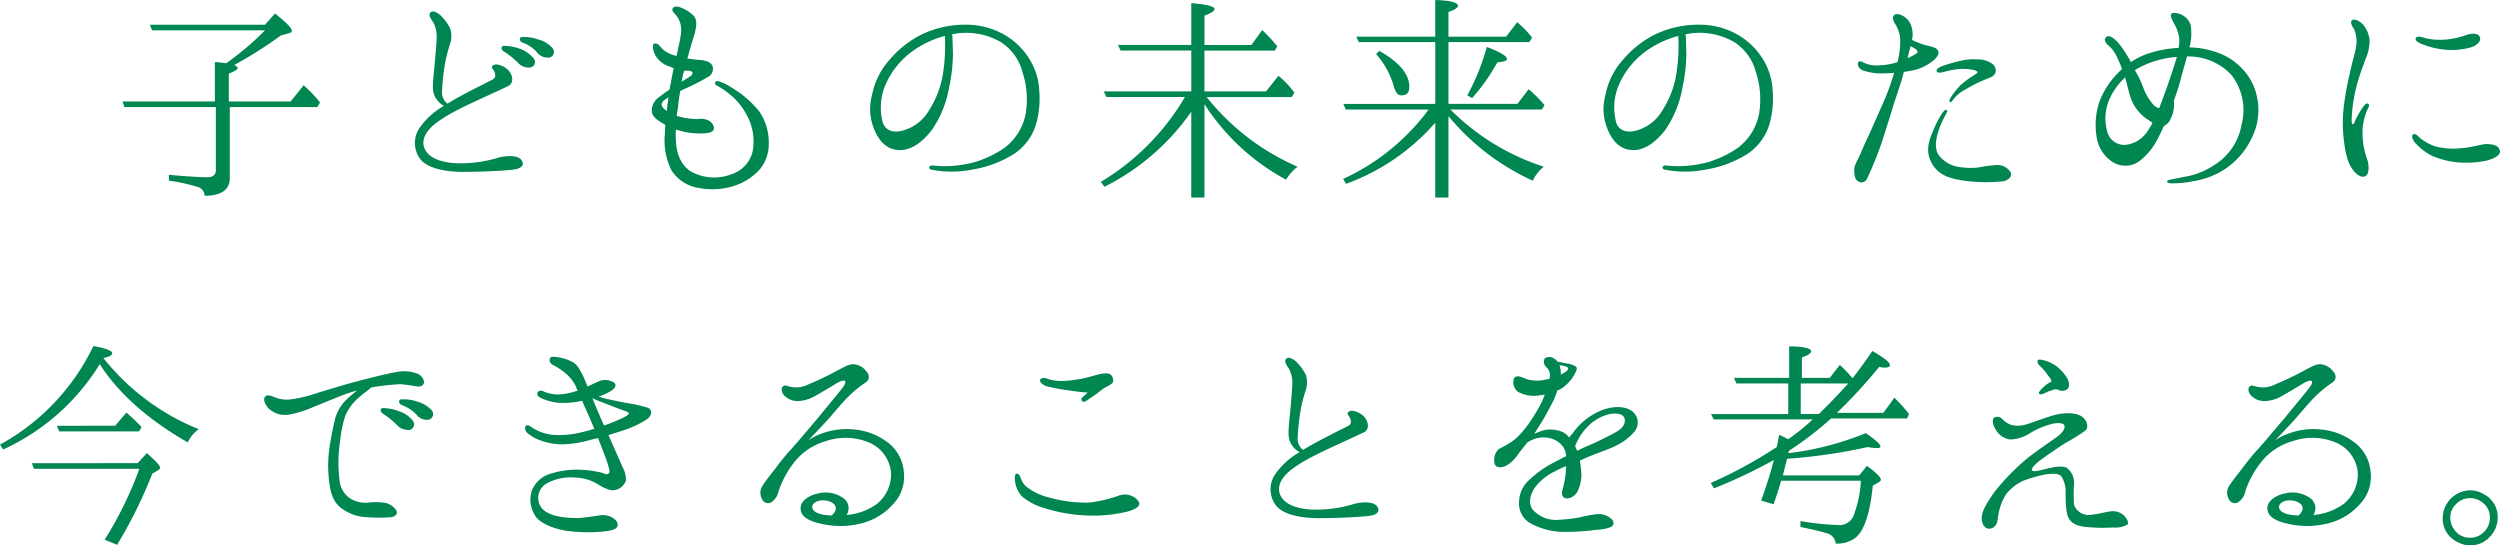 <svg xmlns="http://www.w3.org/2000/svg" width="490.868" height="107.072" viewBox="0 0 490.868 107.072"><path d="M199.464,27.36l.528-.912a24.135,24.135,0,0,0-3.216-3.36l-2.544,3.168H182.088V20.784c1.152-.432,1.728-.816,1.728-1.1,0-.192-.24-.384-.672-.576a84.785,84.785,0,0,0,9.168-5.808l1.536-.432c.432-.1.624-.288.624-.48,0-.528-1.152-1.68-3.312-3.408l-1.968,2.208H166.584l.432,1.1h22.176a55.557,55.557,0,0,1-7.632,6.48,16.357,16.357,0,0,0-2.208-.24v7.728H161.208l.384,1.1h17.952V39.744c0,.912-.576,1.392-1.68,1.392-1.392,0-3.888-.144-7.536-.48v1.152a35.831,35.831,0,0,1,5.52,1.2,1.848,1.848,0,0,1,1.488,1.776c3.264,0,4.944-1.2,4.944-3.456V27.36Zm40.128,10.464c-.768-1.2-3.552-.912-5.088-.384a25.2,25.2,0,0,1-6.816.96c-2.544.048-5.232-.528-6.528-1.92-1.584-1.776-1.056-4.08,1.968-6.24,3.12-2.256,7.392-3.984,13.728-6.96,1.536-.72.768-2.64-.048-3.312a4.092,4.092,0,0,0-1.968-.96c-.768-.1-1.392.336-.912.912.48.624.768,1.584,0,2.016-2.832,1.44-6.1,3.024-8.928,4.752a2.822,2.822,0,0,1-1.056-2.208,45.624,45.624,0,0,1,.528-5.28,29.7,29.7,0,0,1,1.008-4.08,4.978,4.978,0,0,0,.1-3.12,9.212,9.212,0,0,0-2.016-2.736c-.624-.528-1.632-1.056-2.016-.288-.192.432.24,1.152.672,1.728a6.057,6.057,0,0,1,.672,3.216c-.048,1.392-.24,3.264-.384,4.992-.144,1.68-.528,4.32-.24,5.568a4.125,4.125,0,0,0,2.064,2.64,14.511,14.511,0,0,0-4.848,4.416,5.255,5.255,0,0,0,.24,6.1c1.392,1.728,4.752,2.4,8.016,2.448,3.264,0,7.488-.144,10.08-.432C239.16,39.5,240.312,38.976,239.592,37.824Zm5.52-20.208a1.126,1.126,0,0,0,.576-1.776,5.518,5.518,0,0,0-2.928-1.776,8.385,8.385,0,0,0-2.688-.48c-.192,0-.624,0-.768.192-.192.336,0,.72.432.912a6.7,6.7,0,0,1,2.928,2.016A2.677,2.677,0,0,0,245.112,17.616Zm-3.792,1.968a1.1,1.1,0,0,0,.672-1.728,6.156,6.156,0,0,0-2.832-1.968,8.549,8.549,0,0,0-2.64-.528c-.24-.048-.672-.048-.816.144-.192.336,0,.72.432.96a15.926,15.926,0,0,1,2.736,2.208A2.846,2.846,0,0,0,241.32,19.584ZM267.432,27.6c-.576-.576-.48-1.248.48-1.824.192-.1.336-.24.528-.336a21.615,21.615,0,0,0-.336,2.688A6.453,6.453,0,0,1,267.432,27.6Zm4.7-7.392c1.344.048,1.1.72.624,1.056a18.646,18.646,0,0,1-1.776,1.1c.144-.624.24-1.3.432-1.872a.683.683,0,0,0,.1-.288Zm14.112,8.016a19.375,19.375,0,0,0-5.232-4.56,11.326,11.326,0,0,0-2.5-1.3c-.336-.144-.816-.144-.912.1-.192.336.144.624.576.816a16.36,16.36,0,0,1,2.4,1.68,12.8,12.8,0,0,1,3.264,4.08,10.7,10.7,0,0,1,1.248,5.952,6.156,6.156,0,0,1-4.224,5.52,9.365,9.365,0,0,1-8.16-.576c-1.968-1.344-2.736-3.6-2.832-6a16.2,16.2,0,0,1,0-2.16c.384.1.816.24,1.2.336a14.563,14.563,0,0,0,4.656.384c.96-.1,1.44-.336,1.584-.768.192-.432-.288-1.3-.864-1.632a3.263,3.263,0,0,0-2.256-.384,14.453,14.453,0,0,1-4.176-.624c.1-.624.192-1.2.288-1.872q.144-1.512.432-3.024c.384-.192.816-.384,1.248-.576a43.254,43.254,0,0,0,4.08-2.112,1.786,1.786,0,0,0,1.008-2.16c-.288-.768-1.2-1.152-2.592-1.248a19.659,19.659,0,0,1-2.352-.288c.384-1.44.864-2.976,1.2-4.128.624-1.968.816-3.456,0-4.272a7.3,7.3,0,0,0-2.736-1.68c-.672-.192-1.152-.1-1.344.24s.048.72.48,1.152a5.02,5.02,0,0,1,1.008,1.776,5.728,5.728,0,0,1,.1,2.256,23.271,23.271,0,0,1-.528,2.64,11.231,11.231,0,0,1-.336,1.536,7.068,7.068,0,0,1-2.5-1.152c-.72-.624-1.1-1.536-1.872-1.248-.384.1-.336,1.2.24,2.256a4.925,4.925,0,0,0,2.736,2.208c.336.1.576.24.864.336-.24,1.056-.48,2.4-.816,4.176-.816.576-1.488,1.056-1.968,1.44a3.318,3.318,0,0,0-1.536,2.592c0,1.056.672,1.728,2.112,2.592.192.1.384.24.576.336-.048.576-.1,1.2-.1,1.776a13.035,13.035,0,0,0,1.3,7.152,7.763,7.763,0,0,0,5.376,3.456,14.091,14.091,0,0,0,6.816-.384,11.533,11.533,0,0,0,5.184-3.312,7.915,7.915,0,0,0,1.728-5.136A10.847,10.847,0,0,0,286.248,28.224Zm36.144-8.016a18.488,18.488,0,0,1-2.784,7.728,8.528,8.528,0,0,1-4.848,3.936c-1.92.624-3.552.288-4.224-1.344a11.439,11.439,0,0,1,.384-7.3,16.06,16.06,0,0,1,5.712-7.056,19.309,19.309,0,0,1,6.048-2.784A34.394,34.394,0,0,1,322.392,20.208ZM339.48,18.24a14.055,14.055,0,0,0-5.04-5.04,15.128,15.128,0,0,0-7.632-2.016,19.651,19.651,0,0,0-9.072,2.112,20.373,20.373,0,0,0-6.144,5.04,14.466,14.466,0,0,0-3.216,6.672A10.352,10.352,0,0,0,309,32.16c1.056,2.352,2.688,3.648,4.9,3.648,2.256,0,4.464-1.632,6.288-4.032a21.261,21.261,0,0,0,3.36-8.448,31.774,31.774,0,0,0,.72-6.576c-.048-1.2-.048-2.736-.144-3.7.432-.048.864-.144,1.248-.192a13.574,13.574,0,0,1,8.352,1.776,10.021,10.021,0,0,1,4.224,5.952,16.942,16.942,0,0,1,.624,7.92,10.921,10.921,0,0,1-4.128,6.816,21.122,21.122,0,0,1-5.856,2.832,23.824,23.824,0,0,1-5.76.816,23.357,23.357,0,0,1-2.544-.144c-.384-.048-.672.144-.672.384-.048.24.192.432.672.48a20.641,20.641,0,0,0,7.728-.048,22.2,22.2,0,0,0,7.92-2.88,10.63,10.63,0,0,0,4.656-6.048,18.448,18.448,0,0,0,.624-6.624A12.78,12.78,0,0,0,339.48,18.24Zm14.4,6.048.528,1.1h15.408A47.287,47.287,0,0,1,353.3,42.048l.72.96a45.651,45.651,0,0,0,17.04-14.736V45.12h2.592V26.784a43.457,43.457,0,0,0,16.032,14.832,8.712,8.712,0,0,1,2.256-2.544,46.356,46.356,0,0,1-17.856-13.68h16.7l.528-.864a18.411,18.411,0,0,0-3.12-3.312l-2.448,3.072h-12.1V16.272H387.48l.48-.864-.384-.432a29.257,29.257,0,0,0-2.592-2.736l-2.112,2.928h-9.216V9.408c1.3-.48,1.968-.912,1.968-1.3,0-.528-1.536-.912-4.56-1.152v8.208h-14.4l.528,1.1h13.872v8.016Zm72.336,1.3a38.409,38.409,0,0,0,4.944-7.008c1.248-.1,1.872-.288,1.872-.672,0-.576-1.3-1.344-3.936-2.352a44.222,44.222,0,0,1-3.84,9.5Zm-18.864-8.64a16.068,16.068,0,0,1,3.5,6.432c.336,1.152.768,1.68,1.44,1.68,1.1,0,1.584-.528,1.584-1.728,0-2.4-1.968-4.8-5.9-7.008Zm-6.432,9.792.48,1.1h16.272a43.353,43.353,0,0,1-16.8,13.632l.576.96a42.508,42.508,0,0,0,17.52-12V45.12h2.592V29.136a46.162,46.162,0,0,0,16.56,12.672,7.683,7.683,0,0,1,2.16-2.736,45.7,45.7,0,0,1-18.048-10.944l-.288-.288H439.9l.528-.864a26.8,26.8,0,0,0-3.12-3.12l-2.208,2.88H421.56V14.592h15.888l.528-.864a17.467,17.467,0,0,0-2.928-3.024l-2.16,2.832H421.56V8.688c1.248-.432,1.872-.864,1.872-1.2q0-1.008-4.464-1.152v7.2h-15.5l.48,1.056h15.024V26.736Zm65.472-6.528a18.488,18.488,0,0,1-2.784,7.728,8.528,8.528,0,0,1-4.848,3.936c-1.92.624-3.552.288-4.224-1.344a11.439,11.439,0,0,1,.384-7.3,16.06,16.06,0,0,1,5.712-7.056,19.309,19.309,0,0,1,6.048-2.784A34.394,34.394,0,0,1,466.392,20.208ZM483.48,18.24a14.055,14.055,0,0,0-5.04-5.04,15.128,15.128,0,0,0-7.632-2.016,19.651,19.651,0,0,0-9.072,2.112,20.373,20.373,0,0,0-6.144,5.04,14.466,14.466,0,0,0-3.216,6.672A10.352,10.352,0,0,0,453,32.16c1.056,2.352,2.688,3.648,4.9,3.648,2.256,0,4.464-1.632,6.288-4.032a21.261,21.261,0,0,0,3.36-8.448,31.774,31.774,0,0,0,.72-6.576c-.048-1.2-.048-2.736-.144-3.7.432-.048.864-.144,1.248-.192a13.574,13.574,0,0,1,8.352,1.776,10.021,10.021,0,0,1,4.224,5.952,16.942,16.942,0,0,1,.624,7.92,10.921,10.921,0,0,1-4.128,6.816,21.122,21.122,0,0,1-5.856,2.832,23.824,23.824,0,0,1-5.76.816,23.357,23.357,0,0,1-2.544-.144c-.384-.048-.672.144-.672.384-.048.24.192.432.672.48a20.641,20.641,0,0,0,7.728-.048,22.2,22.2,0,0,0,7.92-2.88,10.63,10.63,0,0,0,4.656-6.048,18.448,18.448,0,0,0,.624-6.624A12.78,12.78,0,0,0,483.48,18.24Zm45.744,20.5a28.322,28.322,0,0,0-3.648.48,14.272,14.272,0,0,1-4.032-.144,6.08,6.08,0,0,1-3.7-2.256c-.672-.912-.768-2.4-.192-4.368a18.445,18.445,0,0,1,1.536-3.6c.288-.432.384-.816.192-.912-.192-.144-.48.1-.768.48a17.606,17.606,0,0,0-1.824,3.456c-.864,1.968-1.536,3.888-.576,6,.96,2.064,2.448,3.264,5.952,3.84a31.759,31.759,0,0,0,8.064.24c1.2-.1,2.208-1.008,1.632-1.92A3.042,3.042,0,0,0,529.224,38.736Zm-4.656-17.52a17.744,17.744,0,0,0-2.4,1.776A16.282,16.282,0,0,0,520.2,25.44c-.24.384-.384.864-.144.96.192.144.528-.432.816-.768a6.5,6.5,0,0,1,1.968-1.584,27.648,27.648,0,0,1,2.928-1.584c.96-.432,1.824-.768,2.112-.912a1.677,1.677,0,0,0,1.1-.96,1.709,1.709,0,0,0-.864-1.872,4.79,4.79,0,0,0-2.832-.72,10.187,10.187,0,0,0-3.024.24,32.362,32.362,0,0,0-3.7,1.056c-.528.192-1.392.624-1.1,1.152.144.24.912.144,1.44,0a14.251,14.251,0,0,1,2.208-.48,9.992,9.992,0,0,1,3.216.048c.432.048,1.056.24,1.1.48C525.48,20.688,525.048,20.88,524.568,21.216ZM513.432,16.08c.24.24.336.624,0,.768a11.093,11.093,0,0,1-1.728.912c.144-.624.288-1.152.336-1.44.1-.24.144-.576.24-.912A8.152,8.152,0,0,1,513.432,16.08Zm-8.88,15.792c-.768,1.68-1.488,3.168-2.016,4.512-.576,1.3-1.3,2.4-1.3,3.168s0,1.92.72,2.352a1.19,1.19,0,0,0,1.776-.432,72.921,72.921,0,0,0,2.88-7.1c.624-1.92,1.872-5.856,2.208-7.008s1.44-4.272,1.776-5.52c.1-.384.24-.816.384-1.392.768-.1,1.488-.24,2.16-.384a9.478,9.478,0,0,0,3.936-2.112c.72-.768.864-1.248.576-1.728-.24-.48-1.056-.72-1.968-.912a14.575,14.575,0,0,1-3.12-1.152,4.3,4.3,0,0,0,0-2.208A3.56,3.56,0,0,0,511.032,9.6c-.672-.432-1.44-.672-1.92-.336-.528.384-.192,1.248.192,1.824a6.52,6.52,0,0,1,.96,2.88,17.208,17.208,0,0,1-.528,4.56,12.271,12.271,0,0,1-3.456.624,6.317,6.317,0,0,1-2.16-.144,6.7,6.7,0,0,1-1.248-.48c-.288-.144-.624-.24-.816,0-.288.336-.048,1.248.864,1.632a11.609,11.609,0,0,0,4.368.576c.528,0,1.152-.048,1.776-.1a47.763,47.763,0,0,1-1.776,5.04C506.712,27.024,505.32,30.1,504.552,31.872ZM551.3,25.92a12.755,12.755,0,0,1,3.12-4.368c.48,1.68.768,3.12,1.2,4.272a8.489,8.489,0,0,0,2.688,3.6c.528.384,1.056.72,1.488,1.008a11.56,11.56,0,0,1-1.056,1.776,5.832,5.832,0,0,1-4.032,2.544,3.424,3.424,0,0,1-3.744-2.4A9.411,9.411,0,0,1,551.3,25.92Zm13.3-8.4c-.144.336-.24.768-.384,1.2-.816,2.544-1.44,4.416-2.352,6.864-.24.672-.528,1.392-.768,2.016a2.827,2.827,0,0,1-1.056-.624,10.5,10.5,0,0,1-2.064-3.456,20.406,20.406,0,0,0-1.632-3.408,5.711,5.711,0,0,1,.72-.432A18.451,18.451,0,0,1,564.6,17.52ZM551.832,38.064a4.742,4.742,0,0,0,5.136.1,12.686,12.686,0,0,0,3.84-4.56c.384-.72.816-1.584,1.2-2.5a2.72,2.72,0,0,0,1.3-1.344,6.04,6.04,0,0,0,.72-2.832,4.659,4.659,0,0,0-.048-.816,39.4,39.4,0,0,0,1.344-4.176c.432-1.68.864-3.072,1.248-4.512a11.5,11.5,0,0,1,8.736,3.648,11.245,11.245,0,0,1,1.968,9.792A11.657,11.657,0,0,1,571.7,38.88a14.474,14.474,0,0,1-5.568,2.16c-1.2.24-2.16.432-2.688.528-.48.1-.768.192-.768.432s.384.336,1.056.336a20.4,20.4,0,0,0,3.84-.384,16.8,16.8,0,0,0,5.04-1.584,15.2,15.2,0,0,0,4.608-3.7,15.368,15.368,0,0,0,2.928-5.472,12.307,12.307,0,0,0,.048-6.336,11.112,11.112,0,0,0-2.88-5.136,12.286,12.286,0,0,0-5.52-3.312,16.386,16.386,0,0,0-4.752-.768,10.012,10.012,0,0,0,.24-4.368,3.243,3.243,0,0,0-1.728-2.016c-.528-.288-1.776-.624-2.064-.192-.24.432.144,1.152.432,1.68a8.461,8.461,0,0,1,1.1,2.928,6.291,6.291,0,0,1-.1,2.064,22.566,22.566,0,0,0-6.1,1.152,14.824,14.824,0,0,0-3.264,1.632,26,26,0,0,0-1.824-2.928,7.9,7.9,0,0,0-1.536-1.68c-.576-.48-1.248-.672-1.584-.192-.432.432.048,1.152.576,1.584a5.946,5.946,0,0,1,1.536,2.064c.336.672.72,1.536,1.1,2.5-.288.288-.576.528-.816.816a15.572,15.572,0,0,0-3.7,5.808,14.36,14.36,0,0,0-.528,6.432A7.165,7.165,0,0,0,551.832,38.064Zm59.136-5.328c-.384.192-.192.96.432,1.68a11.123,11.123,0,0,0,3.264,2.5,16.5,16.5,0,0,0,5.088,1.3,19.9,19.9,0,0,0,5.616-.336c1.68-.432,2.976-1.2,2.592-2.112-.336-.96-1.44-1.1-2.5-1.152-1.008,0-2.928.672-5.04.816a13.74,13.74,0,0,1-5.184-.384,10.068,10.068,0,0,1-2.688-1.44C612.024,33.216,611.5,32.4,610.968,32.736ZM617.16,16.08a13.5,13.5,0,0,0,5.28-.48c1.392-.48,1.968-1.44,1.584-2.112-.336-.624-1.488-.672-2.592-.288a15.611,15.611,0,0,1-4.176.912,12.579,12.579,0,0,1-3.888-.288c-1.056-.336-1.68-.432-1.872,0s.384.816,1.056,1.1A15.843,15.843,0,0,0,617.16,16.08ZM597.48,34.7c.384,2.736.96,4.032,1.632,4.944.672.96,1.68,1.632,2.448,1.3.768-.288.816-1.968.432-3.216a15.344,15.344,0,0,1-.96-5.376,11.227,11.227,0,0,1,1.056-4.7c.24-.384.336-.768.048-.96-.288-.144-.576.1-.912.528a17.5,17.5,0,0,0-1.536,2.592c-.192.432-.336.912-.576.912-.192,0-.24-.576-.192-1.392a26.358,26.358,0,0,1,.384-3.408,29.627,29.627,0,0,1,.96-4.08c.384-1.3,1.1-3.168,1.44-4.08a9.247,9.247,0,0,0,.72-3.6,5.655,5.655,0,0,0-1.3-3.024c-.672-.672-1.632-1.2-2.16-.816-.384.336-.048,1.1.384,1.68a6.178,6.178,0,0,1,.384,3.744c-.288,1.536-.72,2.688-1.248,5.232a57.781,57.781,0,0,0-1.152,6.48A28.588,28.588,0,0,0,597.48,34.7ZM143.4,97.28l.432,1.1H164.52A71.6,71.6,0,0,1,157.7,112.3l2.448,1.008a90.04,90.04,0,0,0,6.912-13.968l1.056-.624c.336-.192.48-.384.48-.576,0-.384-.864-1.3-2.592-2.832l-1.824,1.968Zm4.944-7.344.432,1.1h15.7l.48-.864a40.957,40.957,0,0,0-2.976-2.832l-2.208,2.592Zm9.12-13.3c1.1-.24,1.728-.528,1.728-.96,0-.48-1.248-.96-3.7-1.392A43.446,43.446,0,0,1,137.16,93.632l.624.96a43.494,43.494,0,0,0,18.96-16.752c3.7,5.76,9.5,10.9,17.28,15.36a6.538,6.538,0,0,1,2.16-2.592A45.754,45.754,0,0,1,157.464,76.64Zm63.888,12.1a1.139,1.139,0,0,0,.624-1.776,5.911,5.911,0,0,0-2.928-1.776,7.171,7.171,0,0,0-2.64-.432c-.288,0-.672-.1-.816.192-.192.288,0,.72.432.912A7.482,7.482,0,0,1,219,87.824,2.48,2.48,0,0,0,221.352,88.736Zm-3.744,2.016a1.156,1.156,0,0,0,.672-1.728,5.466,5.466,0,0,0-2.88-1.968,8.813,8.813,0,0,0-2.592-.576c-.24-.048-.672-.048-.816.144-.24.336,0,.672.384.96a16.488,16.488,0,0,1,2.784,2.256A2.992,2.992,0,0,0,217.608,90.752Zm-23.9-2.976A20.7,20.7,0,0,0,198.7,86.24c1.488-.576,4.32-1.776,6.1-2.448a18.417,18.417,0,0,1,2.5-.768,19,19,0,0,0-2.3,1.968,8.072,8.072,0,0,0-2.112,3.888,58.1,58.1,0,0,0-1.1,5.808,25.46,25.46,0,0,0,.1,6.912c.336,2.064.912,3.408,2.16,4.416a8.906,8.906,0,0,0,5.184,1.872,29.7,29.7,0,0,0,4.656,0c1.008-.1,1.44-.816,1.056-1.392a3.716,3.716,0,0,0-1.968-1.392,12.033,12.033,0,0,0-3.408-.1,5.566,5.566,0,0,1-3.888-.96,4.925,4.925,0,0,1-1.872-3.6,27.68,27.68,0,0,1,.144-7.584,22.983,22.983,0,0,1,1.008-4.9,9.859,9.859,0,0,1,2.688-3.6c.816-.72,1.824-1.44,2.448-1.968.144,0,.24-.048.336-.048a47.563,47.563,0,0,1,5.328-.576,28.366,28.366,0,0,1,2.88.384c.768.144,1.344.144,1.68-.432.288-.576-.192-1.44-.96-1.92a7.469,7.469,0,0,0-4.272-.432c-1.536.24-4.848,1.056-7.728,1.824-2.976.768-6.288,1.824-7.776,2.256a25.844,25.844,0,0,1-5.712,1.344,6.132,6.132,0,0,1-2.832-.48c-.624-.24-1.44-.576-1.824-.1-.48.528.048,1.68.672,2.3A4.666,4.666,0,0,0,193.7,87.776Zm61.584-2.5c.72.288,2.5,1.008,3.456,1.344.912.336,1.776.576,1.872.816.1.288-.624.672-1.1.912a35.791,35.791,0,0,1-3.744,1.536c-.768-1.632-1.632-3.792-2.064-4.7a1.677,1.677,0,0,0-.24-.624h.1C254.088,84.8,254.856,85.136,255.288,85.28Zm-9.408-7.2a12.083,12.083,0,0,1,2.16,1.44,7.62,7.62,0,0,1,2.112,2.544c.1.192.192.528.432.96a12.987,12.987,0,0,1-3.792.768,7.587,7.587,0,0,1-2.64-.48c-.528-.288-1.1-.384-1.344-.048-.336.432-.144.912.624,1.248a10.517,10.517,0,0,0,3.36.912,17.125,17.125,0,0,0,4.7-.384c.144.432.336.864.528,1.3.576,1.248,1.2,2.736,1.824,4.176a30.608,30.608,0,0,1-3.456.912,18.3,18.3,0,0,1-4.8.288,9.4,9.4,0,0,1-3.984-1.44c-.384-.288-.864-.624-1.248-.288a1.178,1.178,0,0,0,.384,1.392,8.1,8.1,0,0,0,2.688,1.488,12.829,12.829,0,0,0,4.272.72,22.5,22.5,0,0,0,5.184-.816c.432-.144,1.056-.24,1.68-.432.72,1.776,1.68,4.272,1.872,4.944.24.816.576,1.728.24,2.016-.432.336-.816.048-1.2-.1a20.369,20.369,0,0,0-4.224-.624,16.949,16.949,0,0,0-5.808.72,5.646,5.646,0,0,0-3.84,3.312,5.8,5.8,0,0,0,.864,5.328c1.152,1.344,3.552,2.256,6,2.64a31.785,31.785,0,0,0,7.008.144c1.68-.144,2.448-.432,2.784-.816s.24-1.2-.624-1.776a3.687,3.687,0,0,0-2.592-.624c-.912.144-2.688.432-3.984.528a17.2,17.2,0,0,1-5.04-.48c-1.632-.528-2.688-1.2-3.072-2.592a3.331,3.331,0,0,1,1.44-3.648,10.025,10.025,0,0,1,5.808-1.2,9,9,0,0,1,4.56,1.44c1.344.816,2.5,1.248,3.36.96a2.9,2.9,0,0,0,1.92-1.728,4.644,4.644,0,0,0-.624-2.688c-.336-.816-1.968-4.464-2.784-6.336.864-.24,1.728-.528,2.592-.816a19.732,19.732,0,0,0,4.992-2.3c1.056-.816,1.1-1.968-.048-2.3a28.245,28.245,0,0,0-3.888-.864c-1.152-.192-4.032-.816-4.608-.96-.288-.1-.624-.192-.96-.336a10.063,10.063,0,0,0,2.448-1.1c.816-.528,1.344-1.344.192-1.824a3.172,3.172,0,0,0-2.736,0c-.432.192-1.2.576-2.112.96-.288-.816-.624-1.536-.864-2.064-.576-1.152-1.152-2.352-2.256-2.832a8.975,8.975,0,0,0-2.88-.864c-.48-.048-1.1-.192-1.344.192C244.968,77.072,245.064,77.7,245.88,78.08Zm68.736,20.88a7.976,7.976,0,0,0-3.5-6,12.616,12.616,0,0,0-6.336-2.3,13.841,13.841,0,0,0-6.288.816,10.184,10.184,0,0,0-2.64,1.344c2.256-2.352,3.408-3.6,3.408-3.6,1.152-1.248,2.736-3.216,4.032-4.56a22.908,22.908,0,0,1,3.408-2.928c.672-.432.912-.672,1.008-1.1s.048-.864-.576-1.536a3.353,3.353,0,0,0-2.544-1.248c-.912.048-1.92.672-3.552,1.536s-3.552,1.776-4.992,2.352a5.456,5.456,0,0,1-2.688.672,7.138,7.138,0,0,1-1.632-.288.767.767,0,0,0-1.056.384,1.686,1.686,0,0,0,.528,1.536,3.673,3.673,0,0,0,2.5,1.056,7.444,7.444,0,0,0,3.6-1.056c1.344-.768,3.7-2.16,4.224-2.5.48-.288,1.3-.624,1.536-.384.24.192,0,.72-.528,1.392-.528.72-3.84,4.7-4.848,5.952-1.056,1.2-3.648,4.368-5.28,6.144s-2.88,3.552-3.792,4.7c-.864,1.1-2.064,2.64-2.112,3.264a2.674,2.674,0,0,0,.528,2.112,1.3,1.3,0,0,0,1.584.24,3.473,3.473,0,0,0,1.44-2.256,19.288,19.288,0,0,1,2.88-5.376A12.079,12.079,0,0,1,299.3,92.96a11.882,11.882,0,0,1,8.544.288,7.049,7.049,0,0,1,4.272,6.1,7.493,7.493,0,0,1-2.736,5.9,11.879,11.879,0,0,1-6,2.208,2.42,2.42,0,0,0-.624-3.312,6.009,6.009,0,0,0-4.992-.912c-1.584.288-3.456,1.44-3.408,2.88,0,1.44,1.152,2.448,4.08,3.072a16.546,16.546,0,0,0,7.68-.048,12.221,12.221,0,0,0,6.384-3.792A7.79,7.79,0,0,0,314.616,98.96Zm-14.16,8.592c-2.016-.048-3.216-.528-3.6-1.056-.672-.96.288-1.872,1.824-1.92C300.648,104.576,302.328,105.872,300.456,107.552Zm37.152-7.248c-.144-.432-.384-1.008-.816-.96-.288,0-.48.576-.336,1.488a5.655,5.655,0,0,0,1.3,2.928,12.039,12.039,0,0,0,4.656,2.4,30.92,30.92,0,0,0,8.16,1.392,28.294,28.294,0,0,0,8.16-.816c1.872-.576,2.208-1.152,2.112-1.68a2.769,2.769,0,0,0-1.488-1.344,3.471,3.471,0,0,0-2.688,0,26.663,26.663,0,0,1-5.568,1.3A26.343,26.343,0,0,1,343.08,104a11.71,11.71,0,0,1-4.464-2.16A3.958,3.958,0,0,1,337.608,100.3Zm12.048-15.936c-.192.24-.288.528,0,.768.192.144.528.144,1.1-.288.528-.384,1.488-1.008,2.064-1.44a9.317,9.317,0,0,1,1.536-1.1c.816-.432,1.584-.72,1.344-1.584-.192-.816-.624-1.152-1.776-1.056s-3.072.816-4.512,1.056a25.592,25.592,0,0,1-3.744.432,9.713,9.713,0,0,1-2.688-.384c-.576-.24-1.152-.384-1.536.048-.288.288.192,1.008,1.152,1.344a37.051,37.051,0,0,0,4.32.816c1.68.24,2.736.384,3.792.432A12.123,12.123,0,0,1,349.656,84.368Zm57.936,21.456c-.768-1.2-3.552-.912-5.088-.384a25.2,25.2,0,0,1-6.816.96c-2.544.048-5.232-.528-6.528-1.92-1.584-1.776-1.056-4.08,1.968-6.24,3.12-2.256,7.392-3.984,13.728-6.96,1.536-.72.768-2.64-.048-3.312a4.092,4.092,0,0,0-1.968-.96c-.768-.1-1.392.336-.912.912.48.624.768,1.584,0,2.016-2.832,1.44-6.1,3.024-8.928,4.752a2.822,2.822,0,0,1-1.056-2.208,45.624,45.624,0,0,1,.528-5.28,29.7,29.7,0,0,1,1.008-4.08,4.979,4.979,0,0,0,.1-3.12,9.211,9.211,0,0,0-2.016-2.736c-.624-.528-1.632-1.056-2.016-.288-.192.432.24,1.152.672,1.728a6.057,6.057,0,0,1,.672,3.216c-.048,1.392-.24,3.264-.384,4.992-.144,1.68-.528,4.32-.24,5.568a4.125,4.125,0,0,0,2.064,2.64,14.51,14.51,0,0,0-4.848,4.416,5.255,5.255,0,0,0,.24,6.1c1.392,1.728,4.752,2.4,8.016,2.448,3.264,0,7.488-.144,10.08-.432C407.16,107.5,408.312,106.976,407.592,105.824Zm46.752-14.592a68.487,68.487,0,0,1-6.288,3.024c-.432.192-.816.432-1.248.576-.1-.24-.24-.576-.384-.864a10.82,10.82,0,0,1,2.592-3.984,8.658,8.658,0,0,1,4.032-2.3c1.68-.384,2.688.048,2.976.576C456.36,88.832,456.36,90.176,454.344,91.232Zm-10.752-12a3.342,3.342,0,0,0-.24-1.2c.144.048.336.048.528.1.672.1,1.008.24,1.152.432.144.144-.1.624-.816,1.008-.192.1-.384.192-.624.336A1.568,1.568,0,0,0,443.592,79.232Zm14.016,7.824c-1.68-1.2-4.416-.912-6.576.1a12.948,12.948,0,0,0-5.136,4.32,4.846,4.846,0,0,0-.624.768,3.744,3.744,0,0,0-2.544-1.44,5.407,5.407,0,0,0-3.264.288c-.288.1-.72.288-1.1.432a6.254,6.254,0,0,0,.48-.72,51.285,51.285,0,0,0,2.928-5.04,14.2,14.2,0,0,0,1.152-2.736,3.635,3.635,0,0,0,.864-.432,7.952,7.952,0,0,0,2.544-2.784c.384-.768.624-1.2.192-1.536a4.825,4.825,0,0,0-1.776-.576c-.288-.048-1.1-.24-1.776-.336a1.672,1.672,0,0,0-.672-.624,1.654,1.654,0,0,0-1.824-.048,1.381,1.381,0,0,0,.288,1.728,2.2,2.2,0,0,1,.624,2.3l-.72.144a7.084,7.084,0,0,1-3.792-.1c-1.056-.384-1.872-.912-2.448-.144a2.358,2.358,0,0,0,.912,2.736,6.7,6.7,0,0,0,3.984.624l1.152-.144a19.334,19.334,0,0,1-1.488,3.072c-1.44,2.448-3.12,4.848-4.992,6.144a23.132,23.132,0,0,1-2.448,1.392,2.641,2.641,0,0,0-1.008,2.112c0,.864.1,1.488,1.152,1.536,1.056,0,2.352-.864,3.5-2.5.576-.816,1.2-1.536,1.824-2.352a5,5,0,0,1,.864-.48,5.4,5.4,0,0,1,3.072-.48,4.506,4.506,0,0,1,3.072,1.728,3.278,3.278,0,0,1,.624,1.92c-.912.432-1.824.912-2.64,1.344A20.9,20.9,0,0,0,437.5,100.5a5.857,5.857,0,0,0-2.064,4.176,4.487,4.487,0,0,0,2.064,4.32,14.021,14.021,0,0,0,6.432,1.776,49.81,49.81,0,0,0,6.912-.432,7.549,7.549,0,0,0,2.592-.528c.72-.336.72-1.152-.048-1.728a3.754,3.754,0,0,0-2.928-.768,27.887,27.887,0,0,0-3.216.624,32.516,32.516,0,0,1-4.512.48,6.059,6.059,0,0,1-4.7-2.112c-.912-1.344-.288-3.12.528-4.272a10.424,10.424,0,0,1,3.84-3.12,19.784,19.784,0,0,1,2.256-1.056v.288a18.747,18.747,0,0,1-.72,4.416c-.288.96.1,1.728,1.1,1.632A2.607,2.607,0,0,0,447,102.608a7.416,7.416,0,0,0,.576-4.176c-.048-.576-.144-1.152-.192-1.68.528-.24,1.056-.48,1.536-.672,1.824-.768,4.176-1.536,5.568-2.256a11.3,11.3,0,0,0,3.552-2.688A2.807,2.807,0,0,0,457.608,87.056Zm33.12.576v-6h9.312c-1.872,2.112-3.792,4.08-5.76,6Zm-5.28,9.024c-.672,2.592-1.488,5.232-2.5,7.968l2.448.72c.528-1.488,1.008-2.976,1.488-4.608h15.648a21.824,21.824,0,0,1-1.536,7.1,3.014,3.014,0,0,1-3.024,1.584,51.8,51.8,0,0,1-7.3-.768v1.152c2.544.528,4.32.96,5.184,1.248a2.242,2.242,0,0,1,1.728,2.016,6,6,0,0,0,3.84-1.1c1.776-1.392,2.88-4.752,3.456-10.272l1.248-.72c.192-.144.336-.288.336-.48,0-.432-.912-1.344-2.736-2.688L502.2,99.68H487.224c.1-.336.288-1.2.672-2.64l.144-.624a108.419,108.419,0,0,0,15.84-2.3,10.7,10.7,0,0,0,1.728.192c.528,0,.768-.048.768-.336,0-.432-1.008-1.3-2.88-2.592a58.1,58.1,0,0,1-15.168,3.936.363.363,0,0,1,.048-.192c0-.144,0-.24.048-.288A63.7,63.7,0,0,0,496.68,88.5h14.928l.384-.864a30.431,30.431,0,0,0-2.88-3.216l-2.16,2.976h-9.12a101.936,101.936,0,0,0,8.3-9.024,6.27,6.27,0,0,0,1.1.144c.672,0,1.008-.192,1.008-.48,0-.576-1.2-1.488-3.456-2.784-1.392,2.064-2.688,3.84-3.888,5.376a21.651,21.651,0,0,0-2.5-2.64l-1.968,2.544h-5.472V76.5c1.2-.384,1.824-.816,1.824-1.2,0-.576-1.44-.912-4.32-.96v6.192H477.624l.48,1.1H488.28v6H473.112l.528,1.056h19.44a42.06,42.06,0,0,1-4.608,3.744l-.24.144q-.792-.432-1.728-.864c-.144.576-.24,1.344-.48,2.4a88.639,88.639,0,0,1-12.96,7.056l.624,1.056A102.379,102.379,0,0,0,485.448,96.656Zm43.248-8.3c-.432.288-.288,1.392.24,2.208a3.854,3.854,0,0,0,2.928,2.064,7.578,7.578,0,0,0,4.128-1.392,16.6,16.6,0,0,1,4.32-1.728c1.056-.192,1.968-.1,2.16.336.288.624-.432,1.584-1.68,2.448-1.2.864-3.888,2.688-5.52,3.984a44.849,44.849,0,0,0-6.48,6.624c-1.536,2.16-2.544,3.84-2.544,5.184.048,1.344.72,2.064,1.44,2.064s1.584-.432,1.728-1.968a11.384,11.384,0,0,1,1.632-4.8,9.155,9.155,0,0,1,3.36-2.64,26.033,26.033,0,0,1,4.416-1.248c1.392-.192,2.544-.24,3.072.384a5.427,5.427,0,0,1,.816,3.456c.048,1.536.048,3.6.576,4.656.528,1.008,1.392,1.536,3.024,1.776a33.784,33.784,0,0,0,5.76.144,4.891,4.891,0,0,0,2.736-.528c.528-.432-.192-1.392-.672-1.872a3.251,3.251,0,0,0-2.592-.768c-1.008.144-3.024.672-4.272.72a3.08,3.08,0,0,1-2.88-1.968,30,30,0,0,1,0-4.176,3.6,3.6,0,0,0-1.44-3.12c-.72-.432-2.352-.24-4.176.24-1.872.48-2.544.528-2.688.192-.048-.288.48-1.056,1.68-1.92,1.152-.864,3.312-2.352,5.04-3.456a34.169,34.169,0,0,0,3.84-2.4c.624-.576.384-2.016-.816-2.784s-3.6-.768-5.76-.1S535.7,89.5,534.7,89.744a5.2,5.2,0,0,1-2.736,0,5.063,5.063,0,0,1-1.632-1.1A1.278,1.278,0,0,0,528.7,88.352Zm8.592-11.28c-.192.288,0,.768.384,1.1a10.409,10.409,0,0,1,1.44,1.632c.432.624,1.1,1.392.72,1.536a4.433,4.433,0,0,0-1.344.912c-.768.72-1.2,1.2-.912,1.44.288.288,1.392-.336,1.872-.528.48-.144.912-.336,1.152-.384.24,0,.576,0,.672.1a1.746,1.746,0,0,0,1.68-.048c.672-.384.528-1.536,0-2.4a9.092,9.092,0,0,0-1.92-2.112,7.036,7.036,0,0,0-2.4-1.2C538.056,76.976,537.432,76.832,537.288,77.072ZM602.616,98.96a7.976,7.976,0,0,0-3.5-6,12.616,12.616,0,0,0-6.336-2.3,13.841,13.841,0,0,0-6.288.816,10.184,10.184,0,0,0-2.64,1.344c2.256-2.352,3.408-3.6,3.408-3.6,1.152-1.248,2.736-3.216,4.032-4.56a22.908,22.908,0,0,1,3.408-2.928c.672-.432.912-.672,1.008-1.1s.048-.864-.576-1.536a3.353,3.353,0,0,0-2.544-1.248c-.912.048-1.92.672-3.552,1.536s-3.552,1.776-4.992,2.352a5.455,5.455,0,0,1-2.688.672,7.139,7.139,0,0,1-1.632-.288.767.767,0,0,0-1.056.384,1.686,1.686,0,0,0,.528,1.536,3.673,3.673,0,0,0,2.5,1.056,7.444,7.444,0,0,0,3.6-1.056c1.344-.768,3.7-2.16,4.224-2.5.48-.288,1.3-.624,1.536-.384.24.192,0,.72-.528,1.392-.528.72-3.84,4.7-4.848,5.952-1.056,1.2-3.648,4.368-5.28,6.144s-2.88,3.552-3.792,4.7c-.864,1.1-2.064,2.64-2.112,3.264a2.674,2.674,0,0,0,.528,2.112,1.3,1.3,0,0,0,1.584.24,3.473,3.473,0,0,0,1.44-2.256,19.289,19.289,0,0,1,2.88-5.376A12.079,12.079,0,0,1,587.3,92.96a11.882,11.882,0,0,1,8.544.288,7.049,7.049,0,0,1,4.272,6.1,7.493,7.493,0,0,1-2.736,5.9,11.879,11.879,0,0,1-6,2.208,2.42,2.42,0,0,0-.624-3.312,6.009,6.009,0,0,0-4.992-.912c-1.584.288-3.456,1.44-3.408,2.88,0,1.44,1.152,2.448,4.08,3.072a16.546,16.546,0,0,0,7.68-.048,12.221,12.221,0,0,0,6.384-3.792A7.79,7.79,0,0,0,602.616,98.96Zm-14.16,8.592c-2.016-.048-3.216-.528-3.6-1.056-.672-.96.288-1.872,1.824-1.92C588.648,104.576,590.328,105.872,588.456,107.552Zm33.7-3.408a3.825,3.825,0,0,1,2.256.72,3.69,3.69,0,0,1,1.632,3.168,3.912,3.912,0,0,1-1.344,2.928,3.812,3.812,0,0,1-2.544.96,3.7,3.7,0,0,1-3.264-1.824,4.133,4.133,0,0,1-.624-2.064,3.545,3.545,0,0,1,1.056-2.64A3.761,3.761,0,0,1,622.152,104.144Zm-.048-1.536a5.512,5.512,0,0,0-5.328,5.424,5.029,5.029,0,0,0,3.072,4.8,4.689,4.689,0,0,0,2.3.576,5.026,5.026,0,0,0,3.888-1.68,5.321,5.321,0,0,0,1.536-3.7,4.987,4.987,0,0,0-2.64-4.608A5.27,5.27,0,0,0,622.1,102.608Z" transform="translate(-137.16 -6.336)" fill="#008650"/></svg>